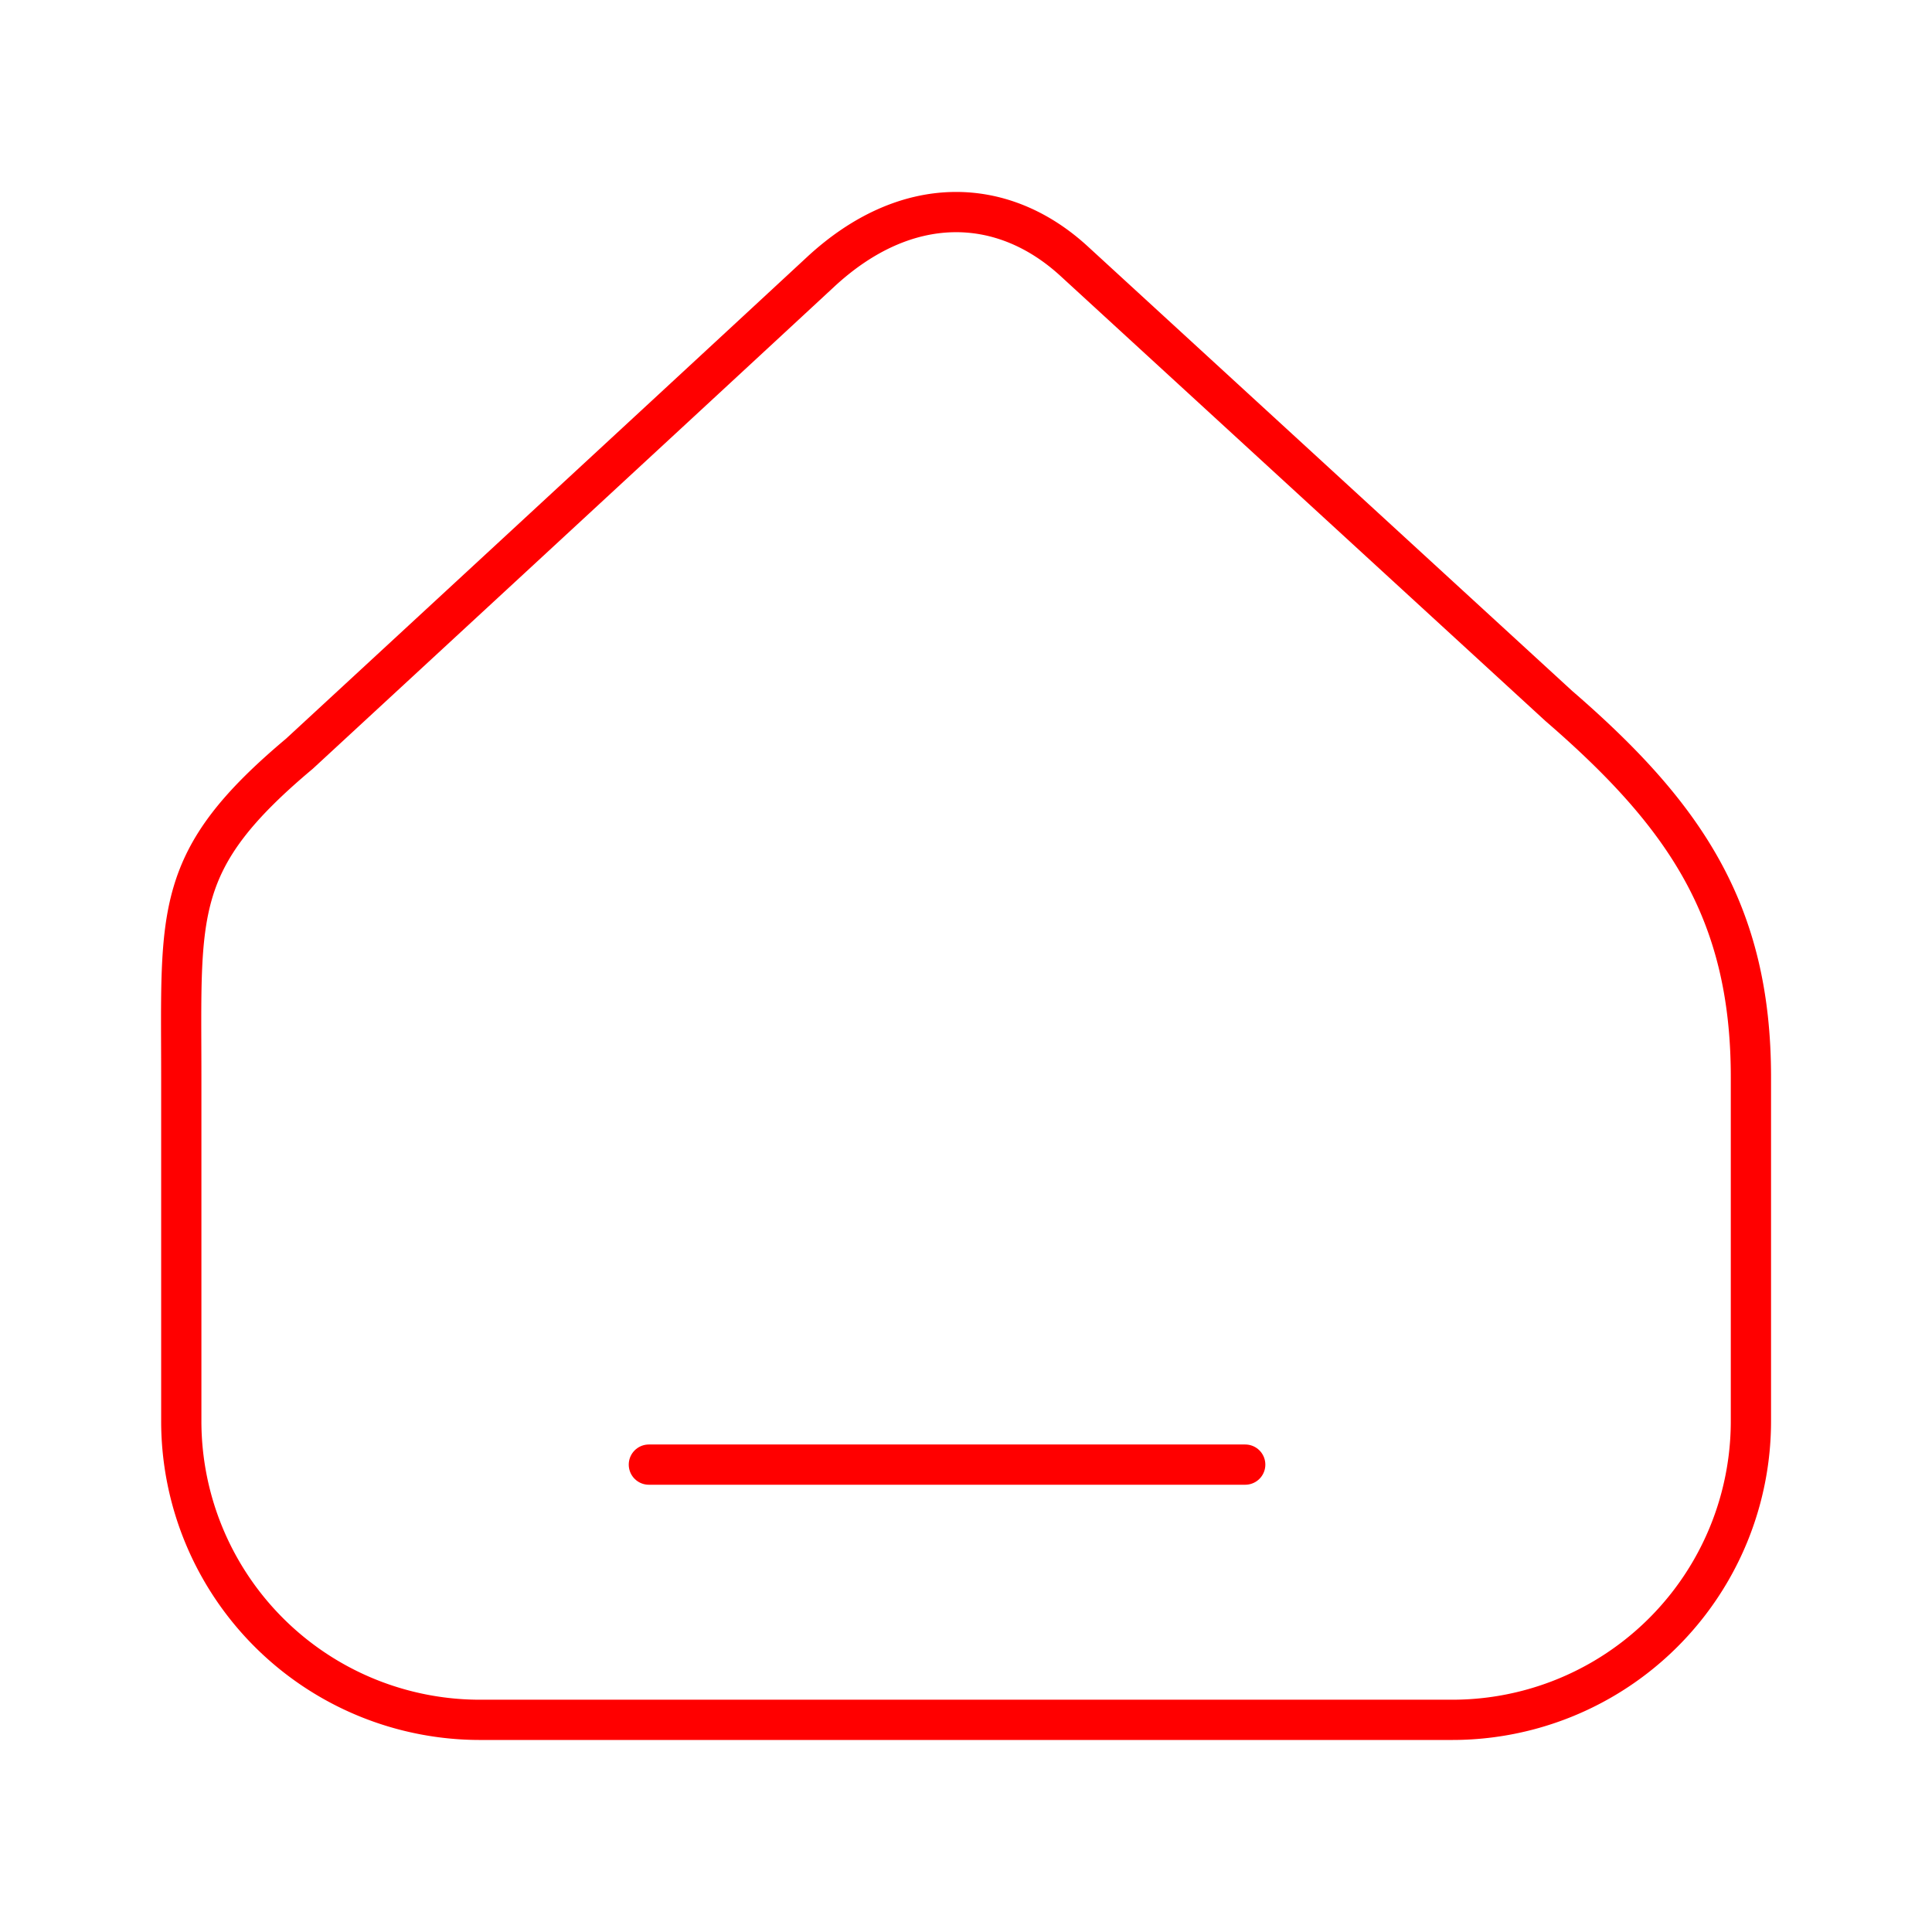 <svg xmlns="http://www.w3.org/2000/svg" viewBox="0 0 48 48"><defs><style>.a{fill:none;stroke:#FF0000;stroke-linecap:round;stroke-linejoin:round;}</style></defs><path class="a" d="M7.438,18.727s9.03-8.338,12.95-11.972c2.126-1.971,4.517-1.9,6.297-.267L38.73,17.541c3.117,2.695,4.771,5.095,4.771,9.216v8.534a7.421,7.421,0,0,1-7.438,7.438H11.942a7.421,7.421,0,0,1-7.438-7.438V26.757c0-4.12-.222-5.381,2.934-8.03Z"/><path class="a" d="M16.121,36.388H30.937"/></svg>
